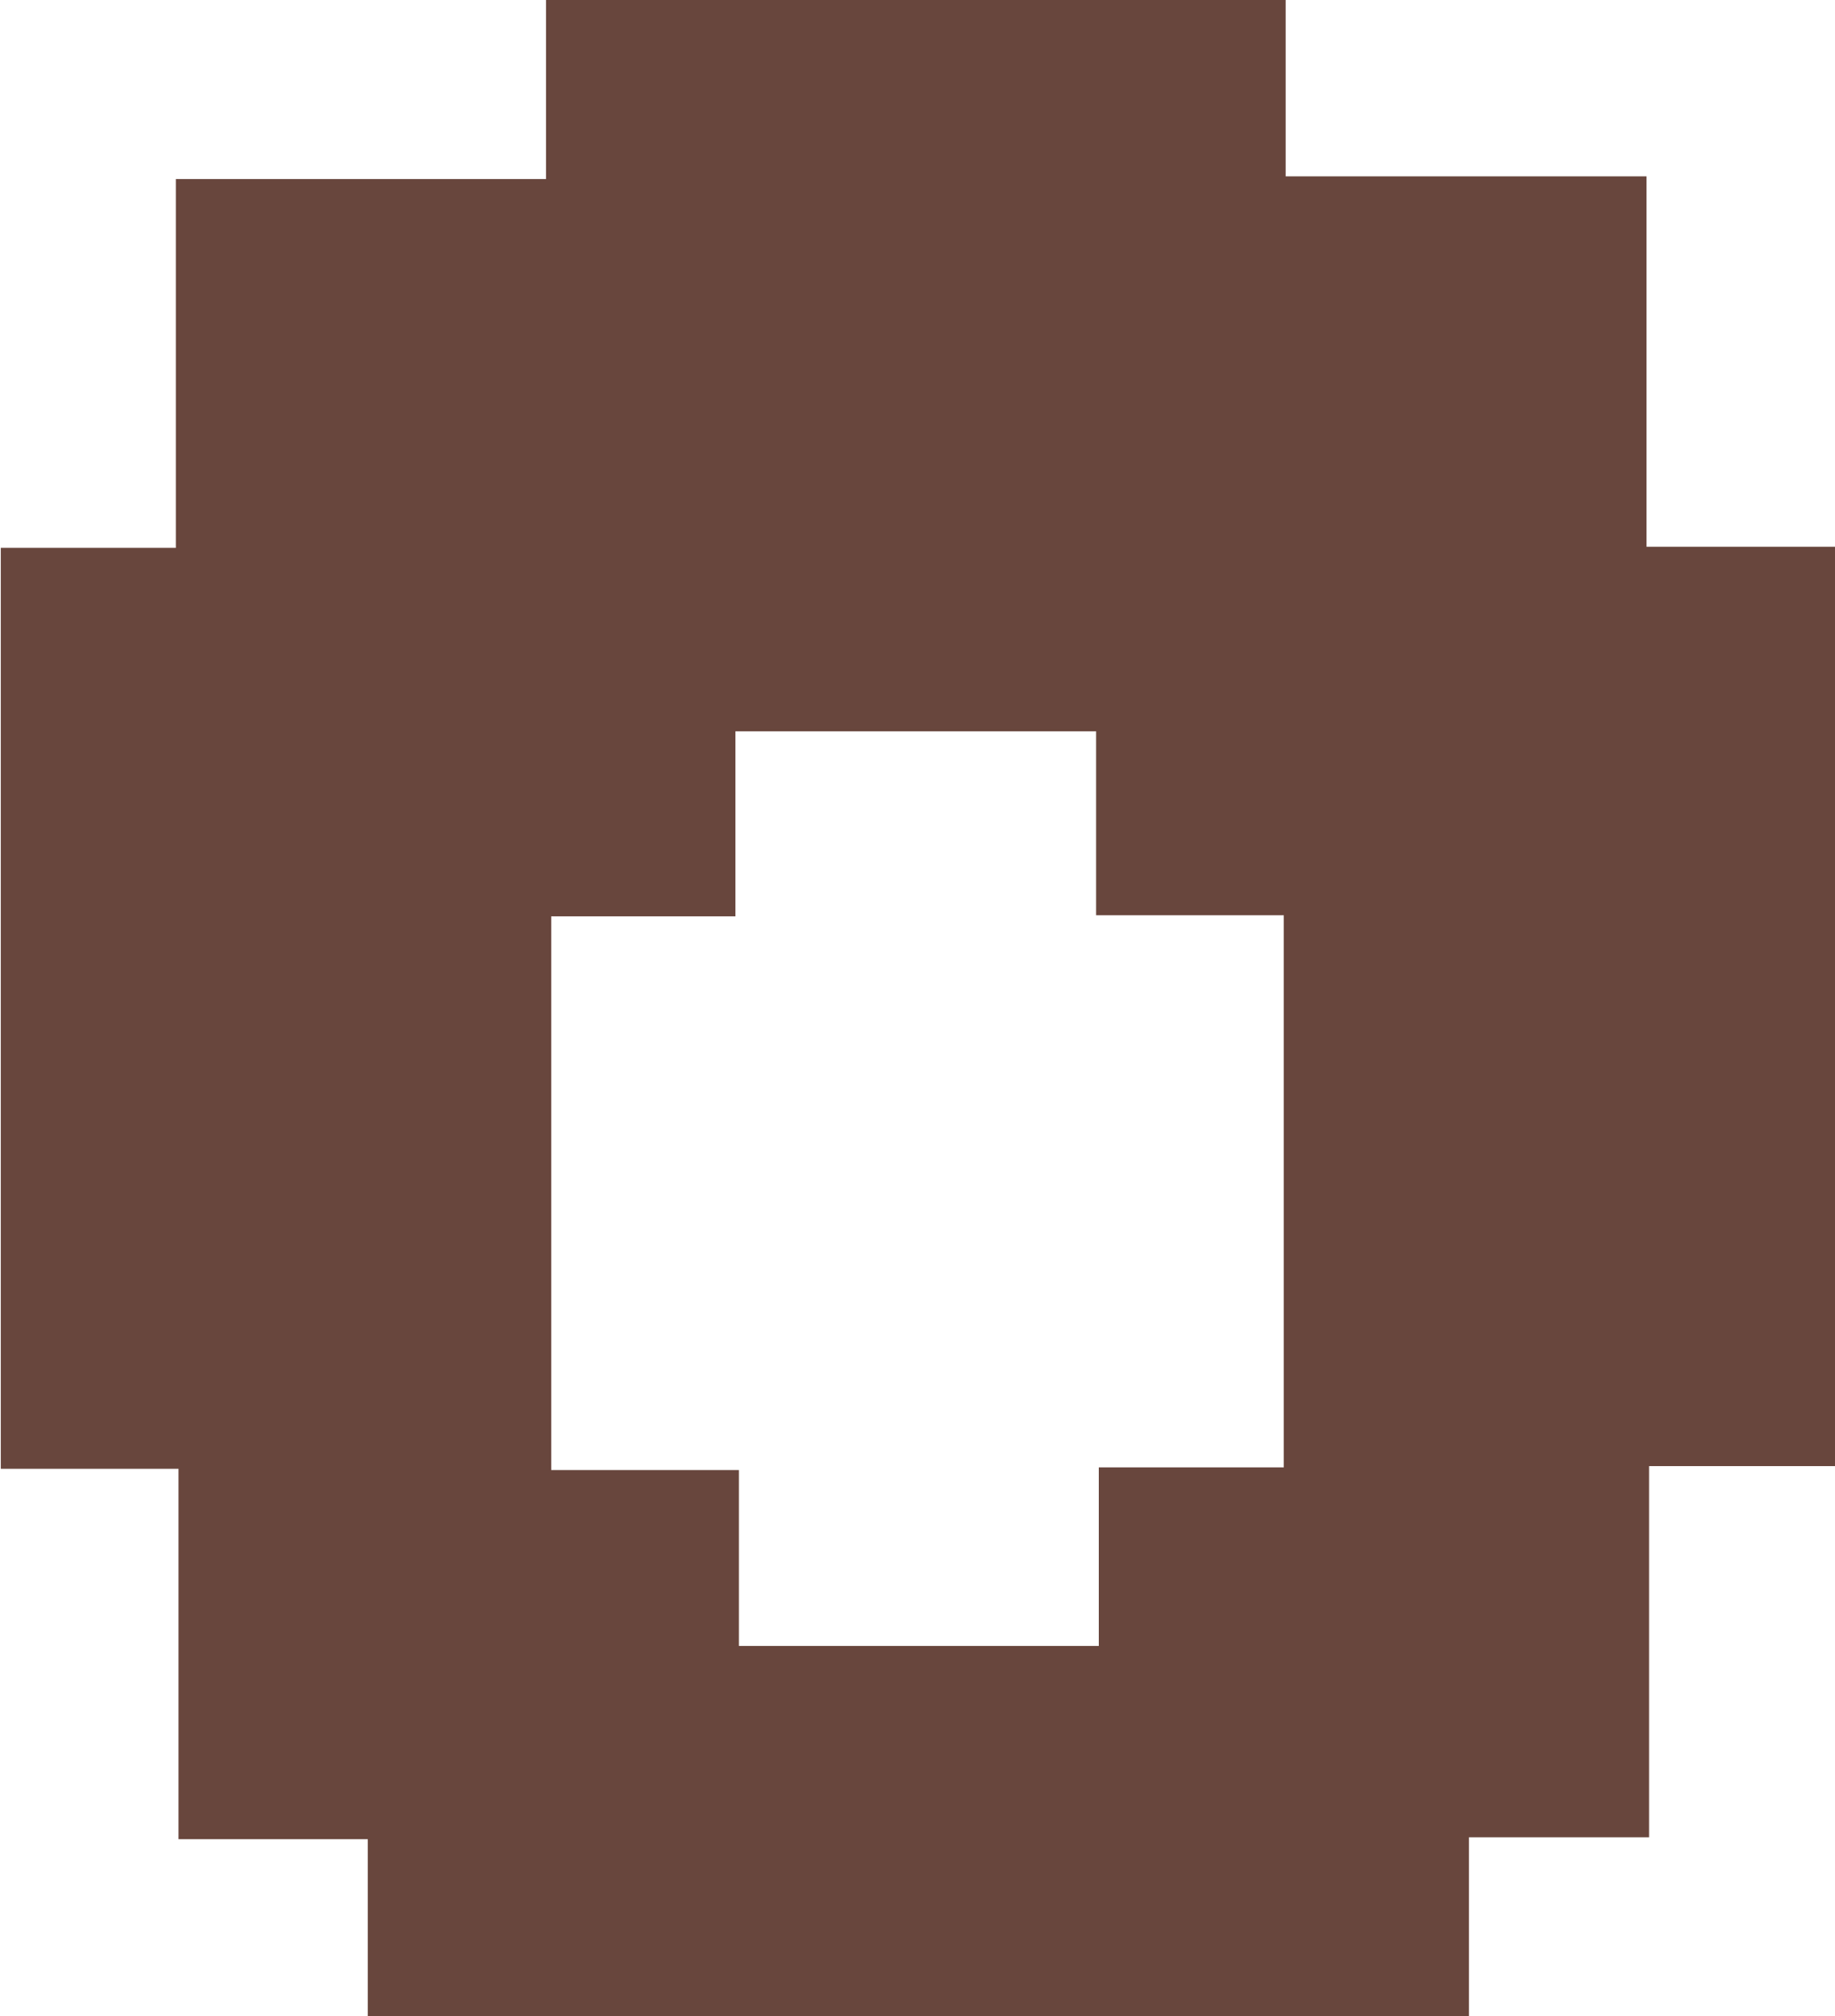 <svg id="Layer_1" data-name="Layer 1" xmlns="http://www.w3.org/2000/svg" viewBox="0 0 116.35 127.81"><path d="M-16,9.26H-4.9V-14.12H18.57V-25.47h46.9v11.18H88.35V9.19h12V67.47H88.51V91H77.09v11.39H7.27V91.12h-12V67.64H-16Zm34.9,23.36v35.1h11.9V78.87H53.62V67.55H65.35v-35H53.45V20.89H30.58V32.62Z" transform="translate(16.05 25.47)" fill="#68463d"/></svg>